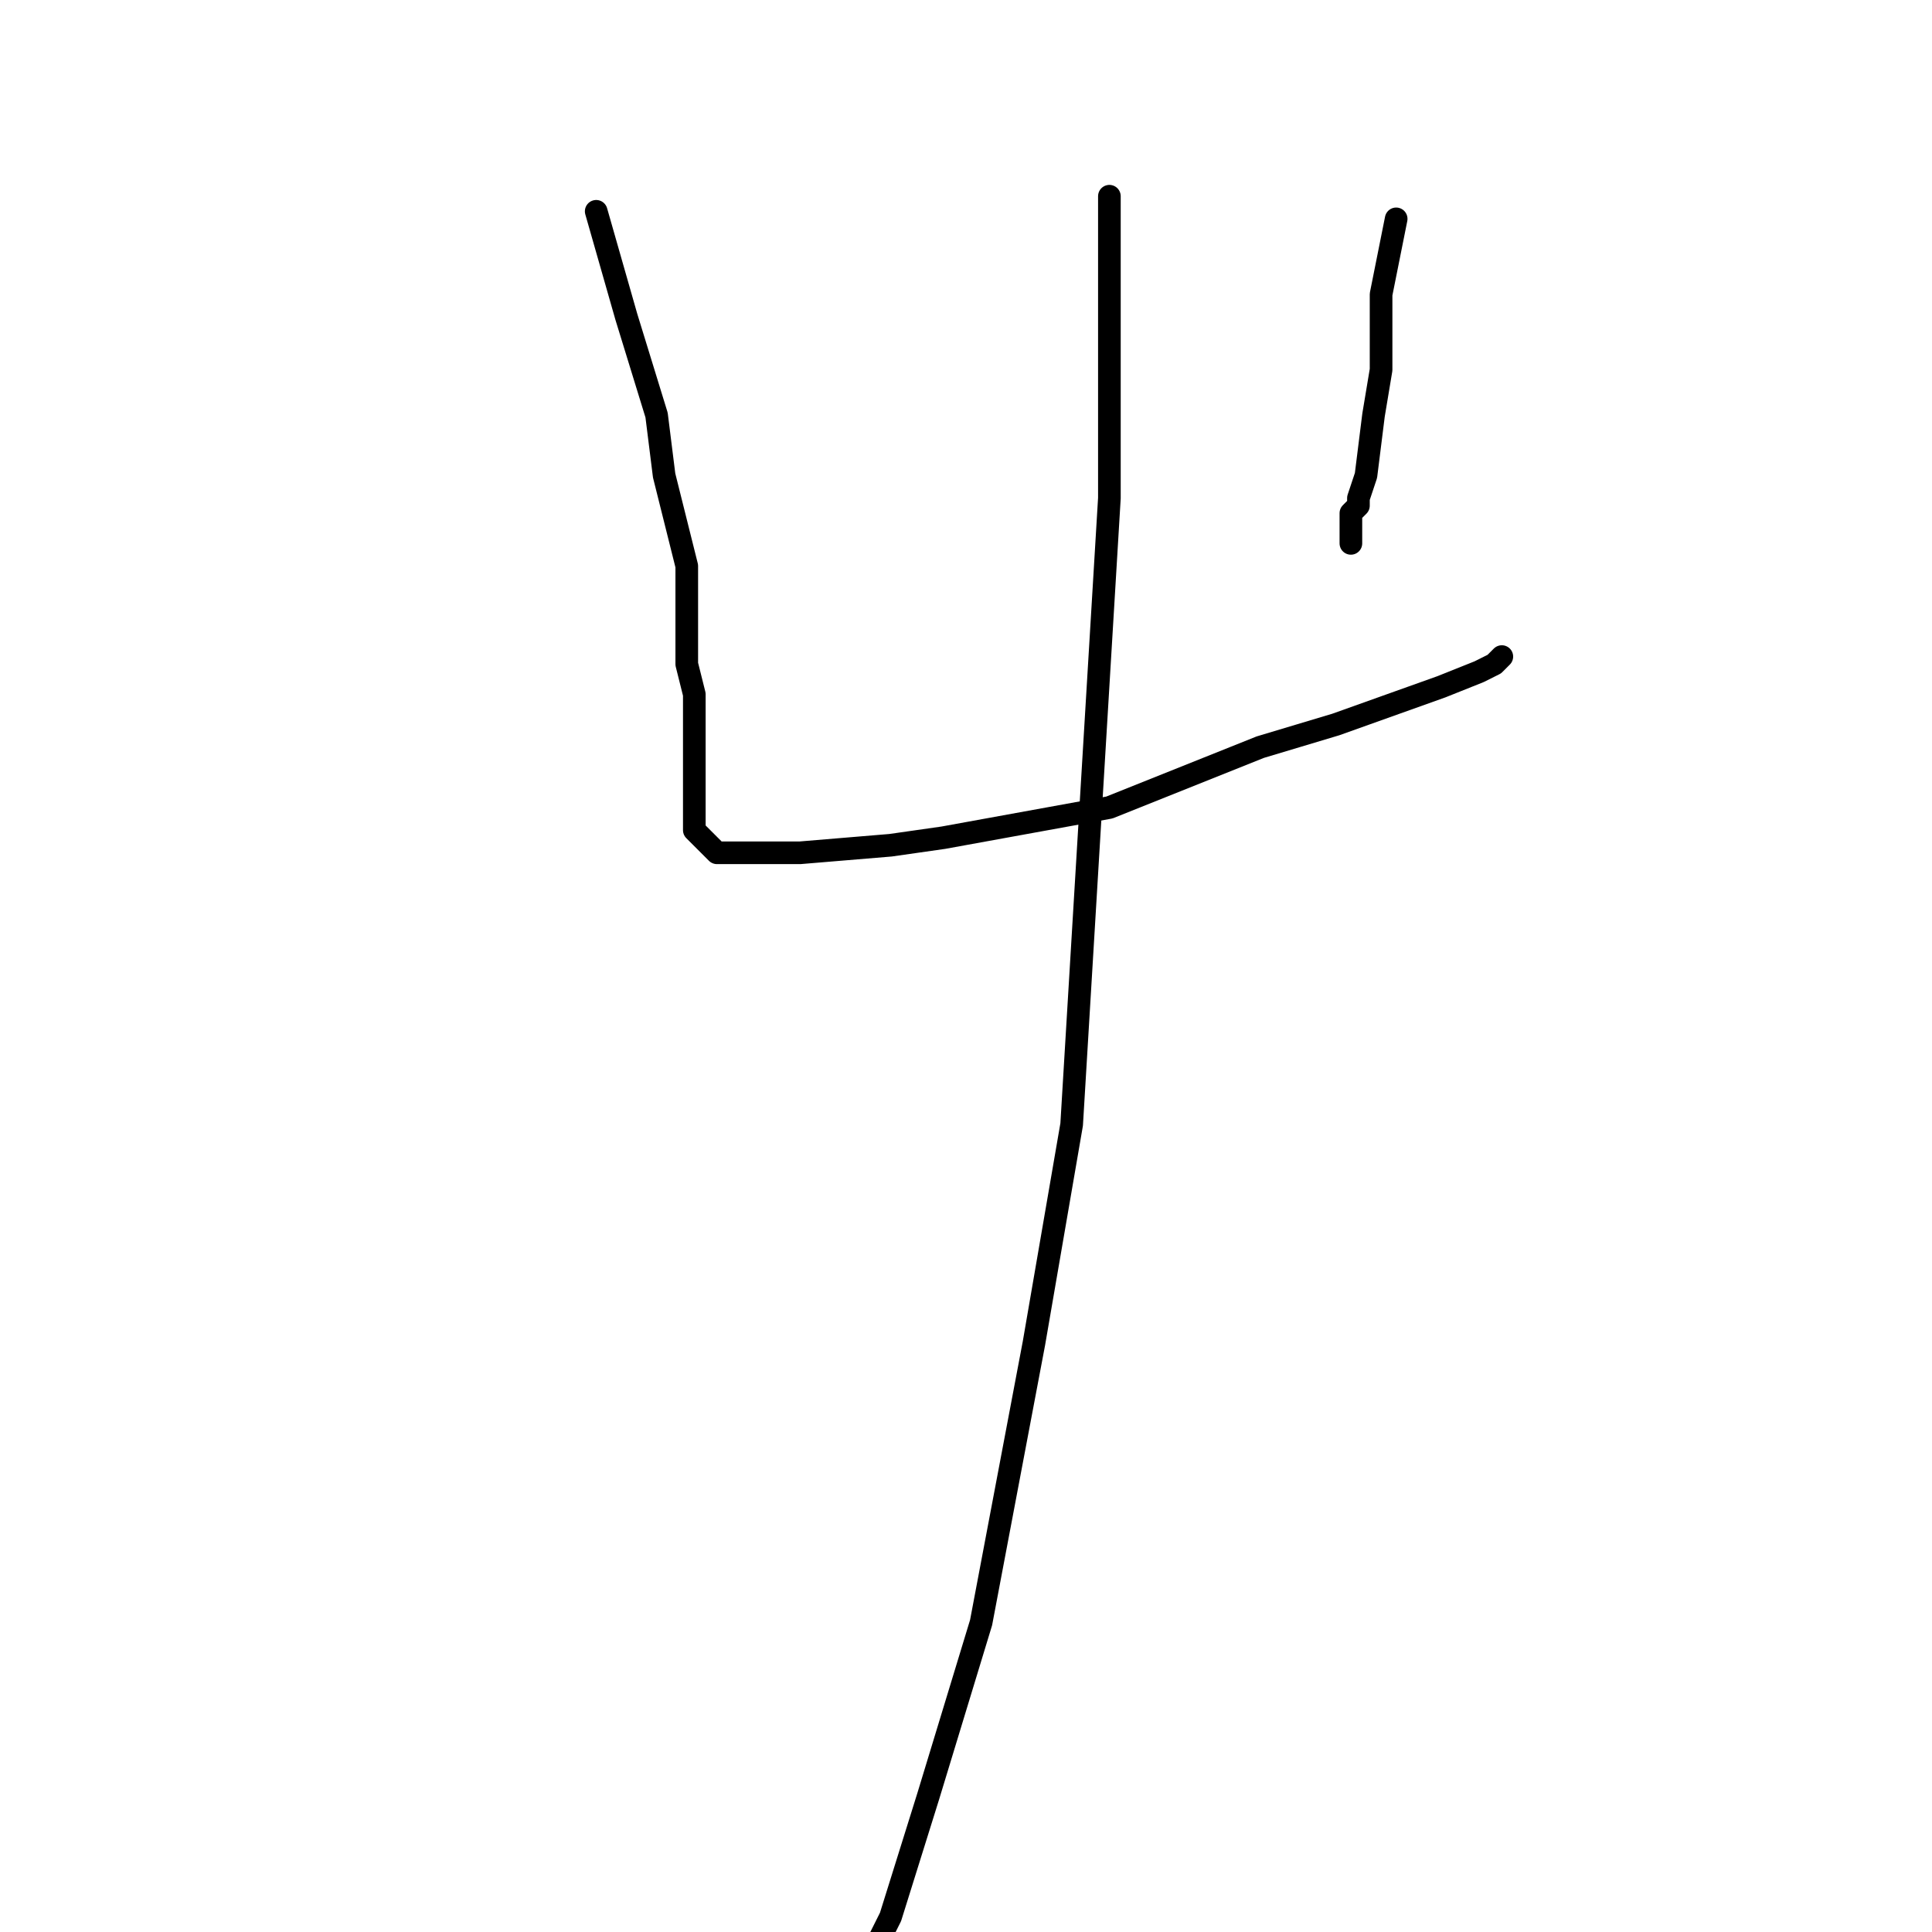 <?xml version="1.0" standalone="no"?>
    <svg width="256" height="256" xmlns="http://www.w3.org/2000/svg" version="1.1">
    <polyline stroke="black" stroke-width="3" stroke-linecap="round" fill="transparent" stroke-linejoin="round" points="79 28 81 35 83 42 87 55 88 63 91 75 91 85 91 88 92 92 92 97 92 99 92 104 92 105 92 108 92 110 93 111 95 113 97 113 106 113 118 112 125 111 147 107 167 99 177 96 191 91 196 89 198 88 199 87 199 87 " />
        <polyline stroke="black" stroke-width="3" stroke-linecap="round" fill="transparent" stroke-linejoin="round" points="185 29 184 34 183 39 183 49 182 55 181 63 180 66 180 67 179 68 179 69 179 70 179 71 179 71 179 72 179 72 " />
        <polyline stroke="black" stroke-width="3" stroke-linecap="round" fill="transparent" stroke-linejoin="round" points="147 26 147 46 147 66 142 149 137 178 130 215 123 238 118 254 116 258 " />
        </svg>